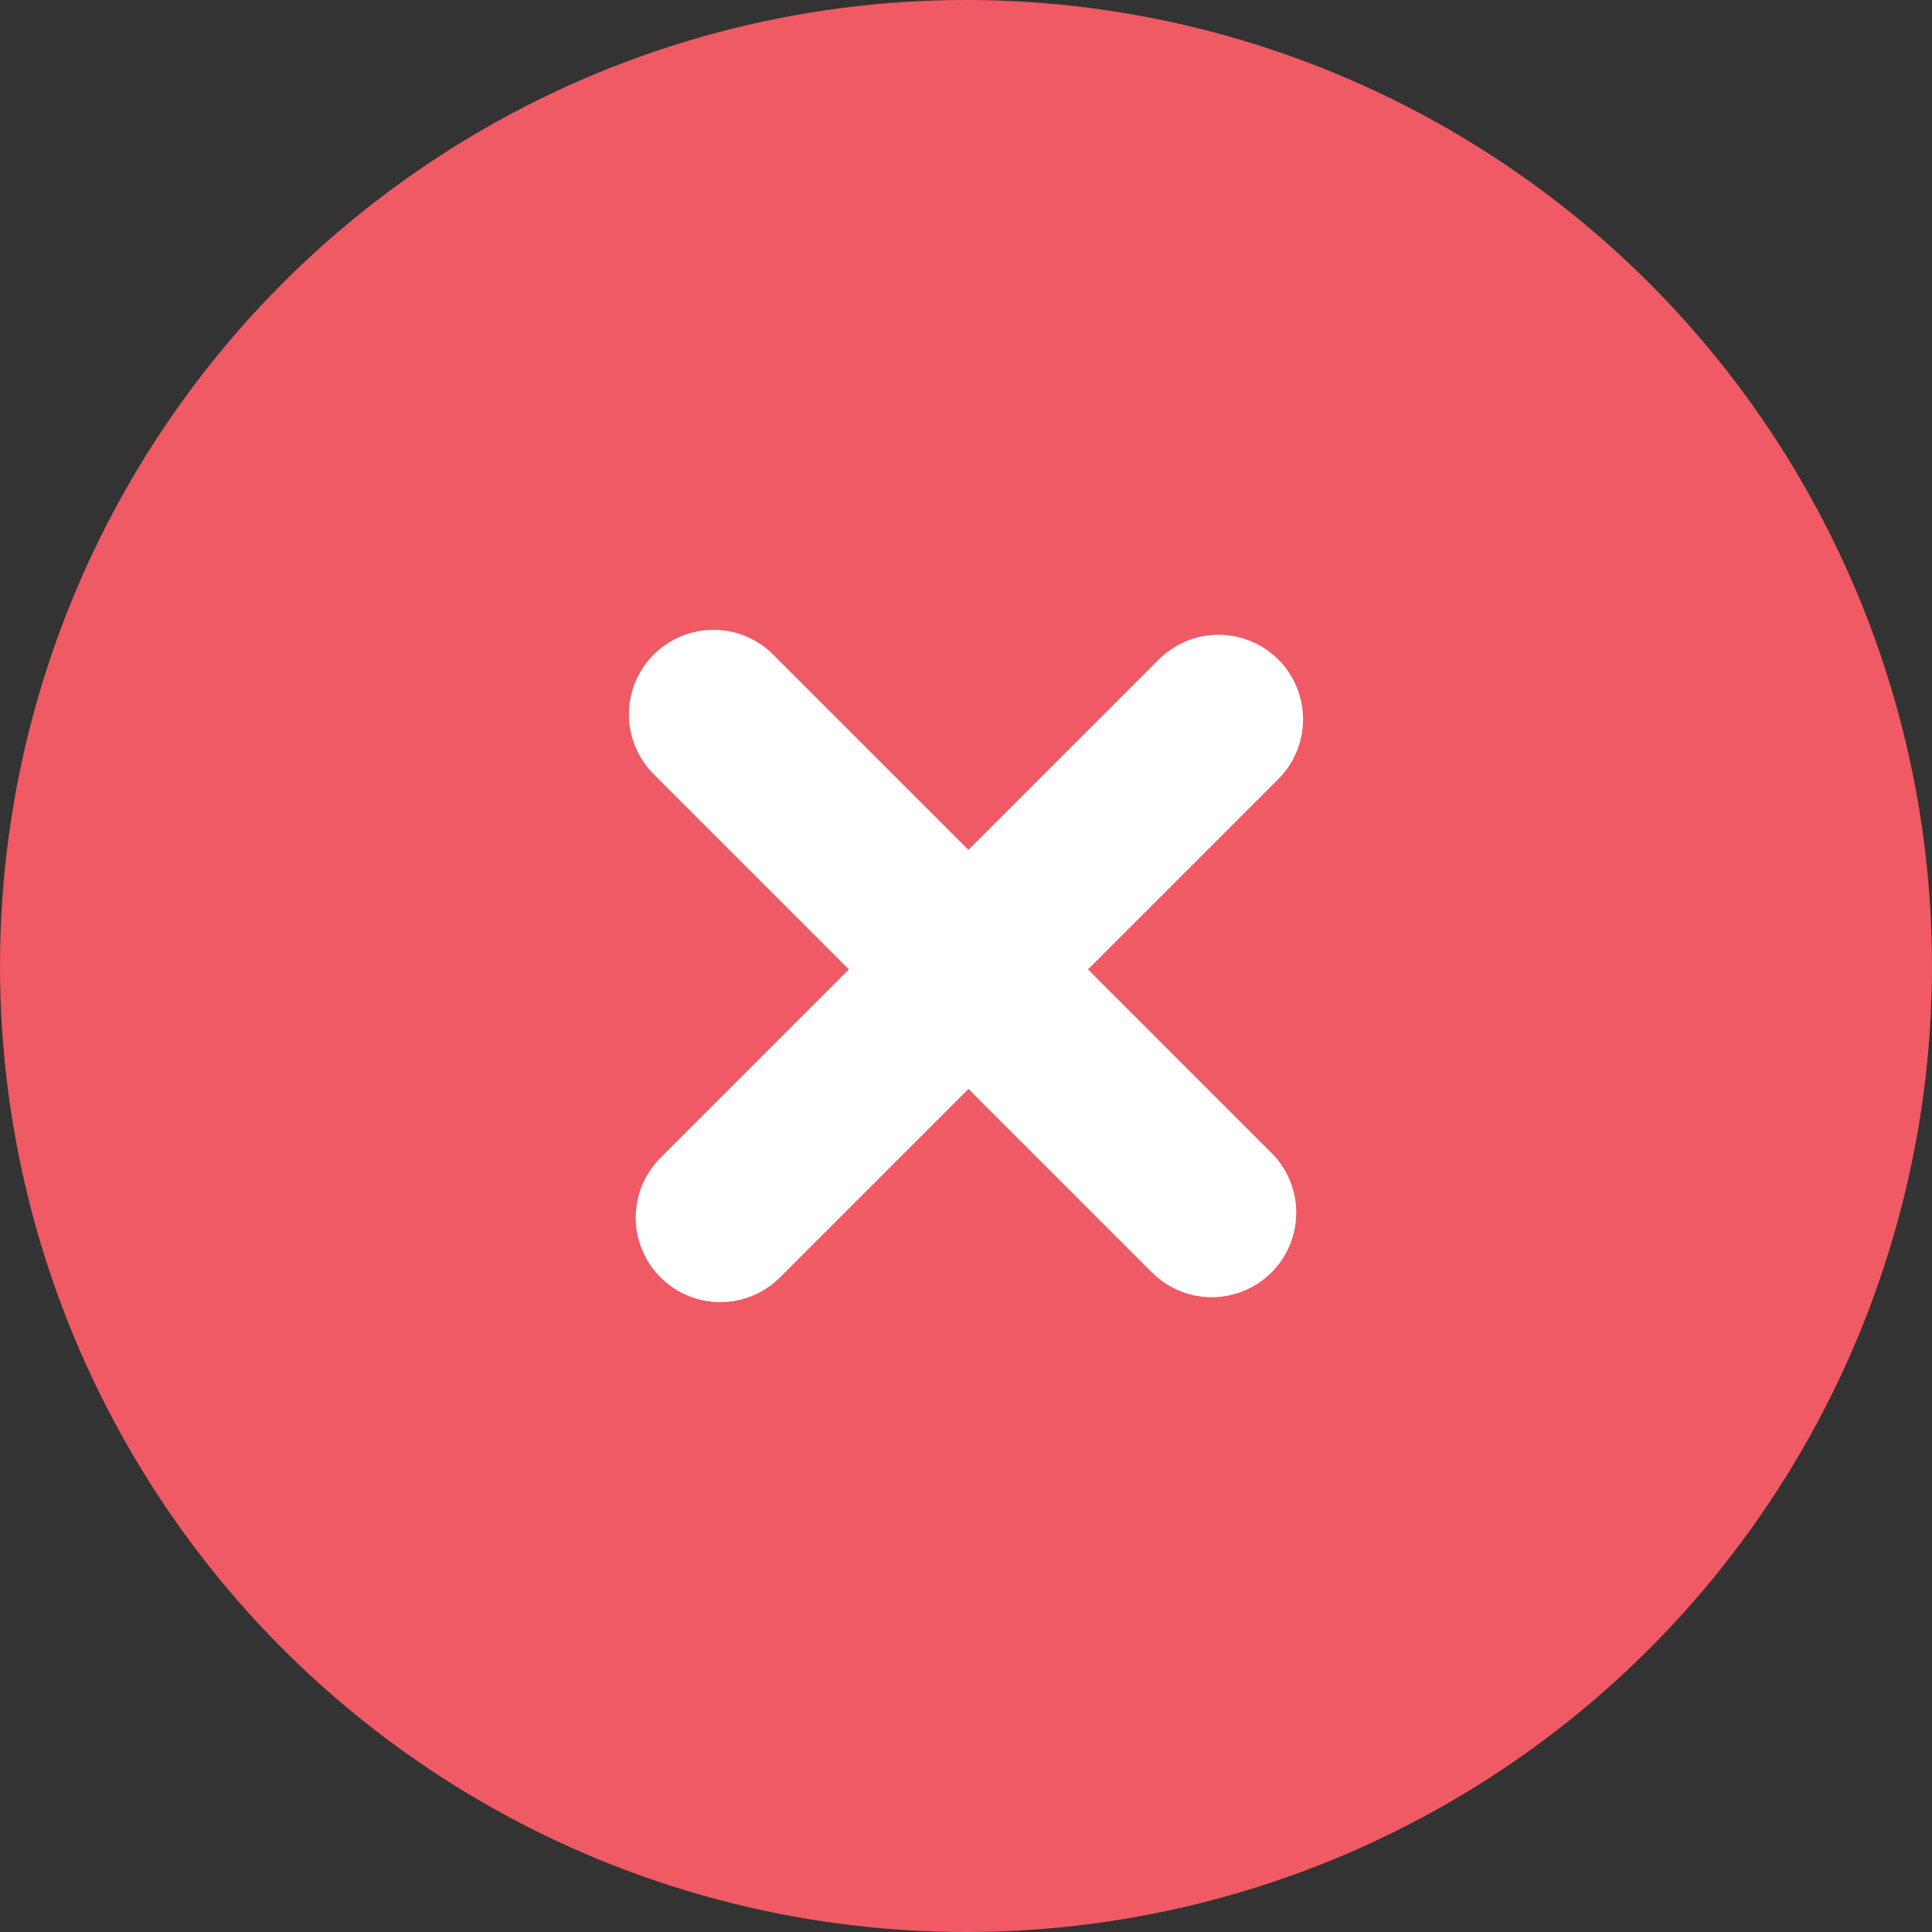 <svg xmlns="http://www.w3.org/2000/svg" width="80" height="80" viewBox="0 0 80 80">
  <rect x="0" y="0" width="80" height="80" fill="#333333" stroke="none"/>
  <g id="Group_5298" data-name="Group 5298" transform="translate(-920 -444)">
    <circle id="Ellipse_94" data-name="Ellipse 94" cx="40" cy="40" r="40" transform="translate(920 444)" fill="#ef5a64"/>
    <g id="Group_7" data-name="Group 7" transform="translate(947.864 471.903)">
      <g id="Zavřít" transform="translate(22.593 1.882) rotate(45)">
        <path id="Line" d="M0,0V29.18" transform="translate(0 0)" fill="none" stroke="#fff" stroke-linecap="round" stroke-miterlimit="10" stroke-width="7"/>
      </g>
      <g id="Zavřít-2" data-name="Zavřít" transform="translate(22.311 22.311) rotate(135)">
        <path id="Line-2" data-name="Line" d="M0,0V29.18" transform="translate(0 0)" fill="none" stroke="#fff" stroke-linecap="round" stroke-miterlimit="10" stroke-width="7"/>
      </g>
    </g>
  </g>
</svg>
